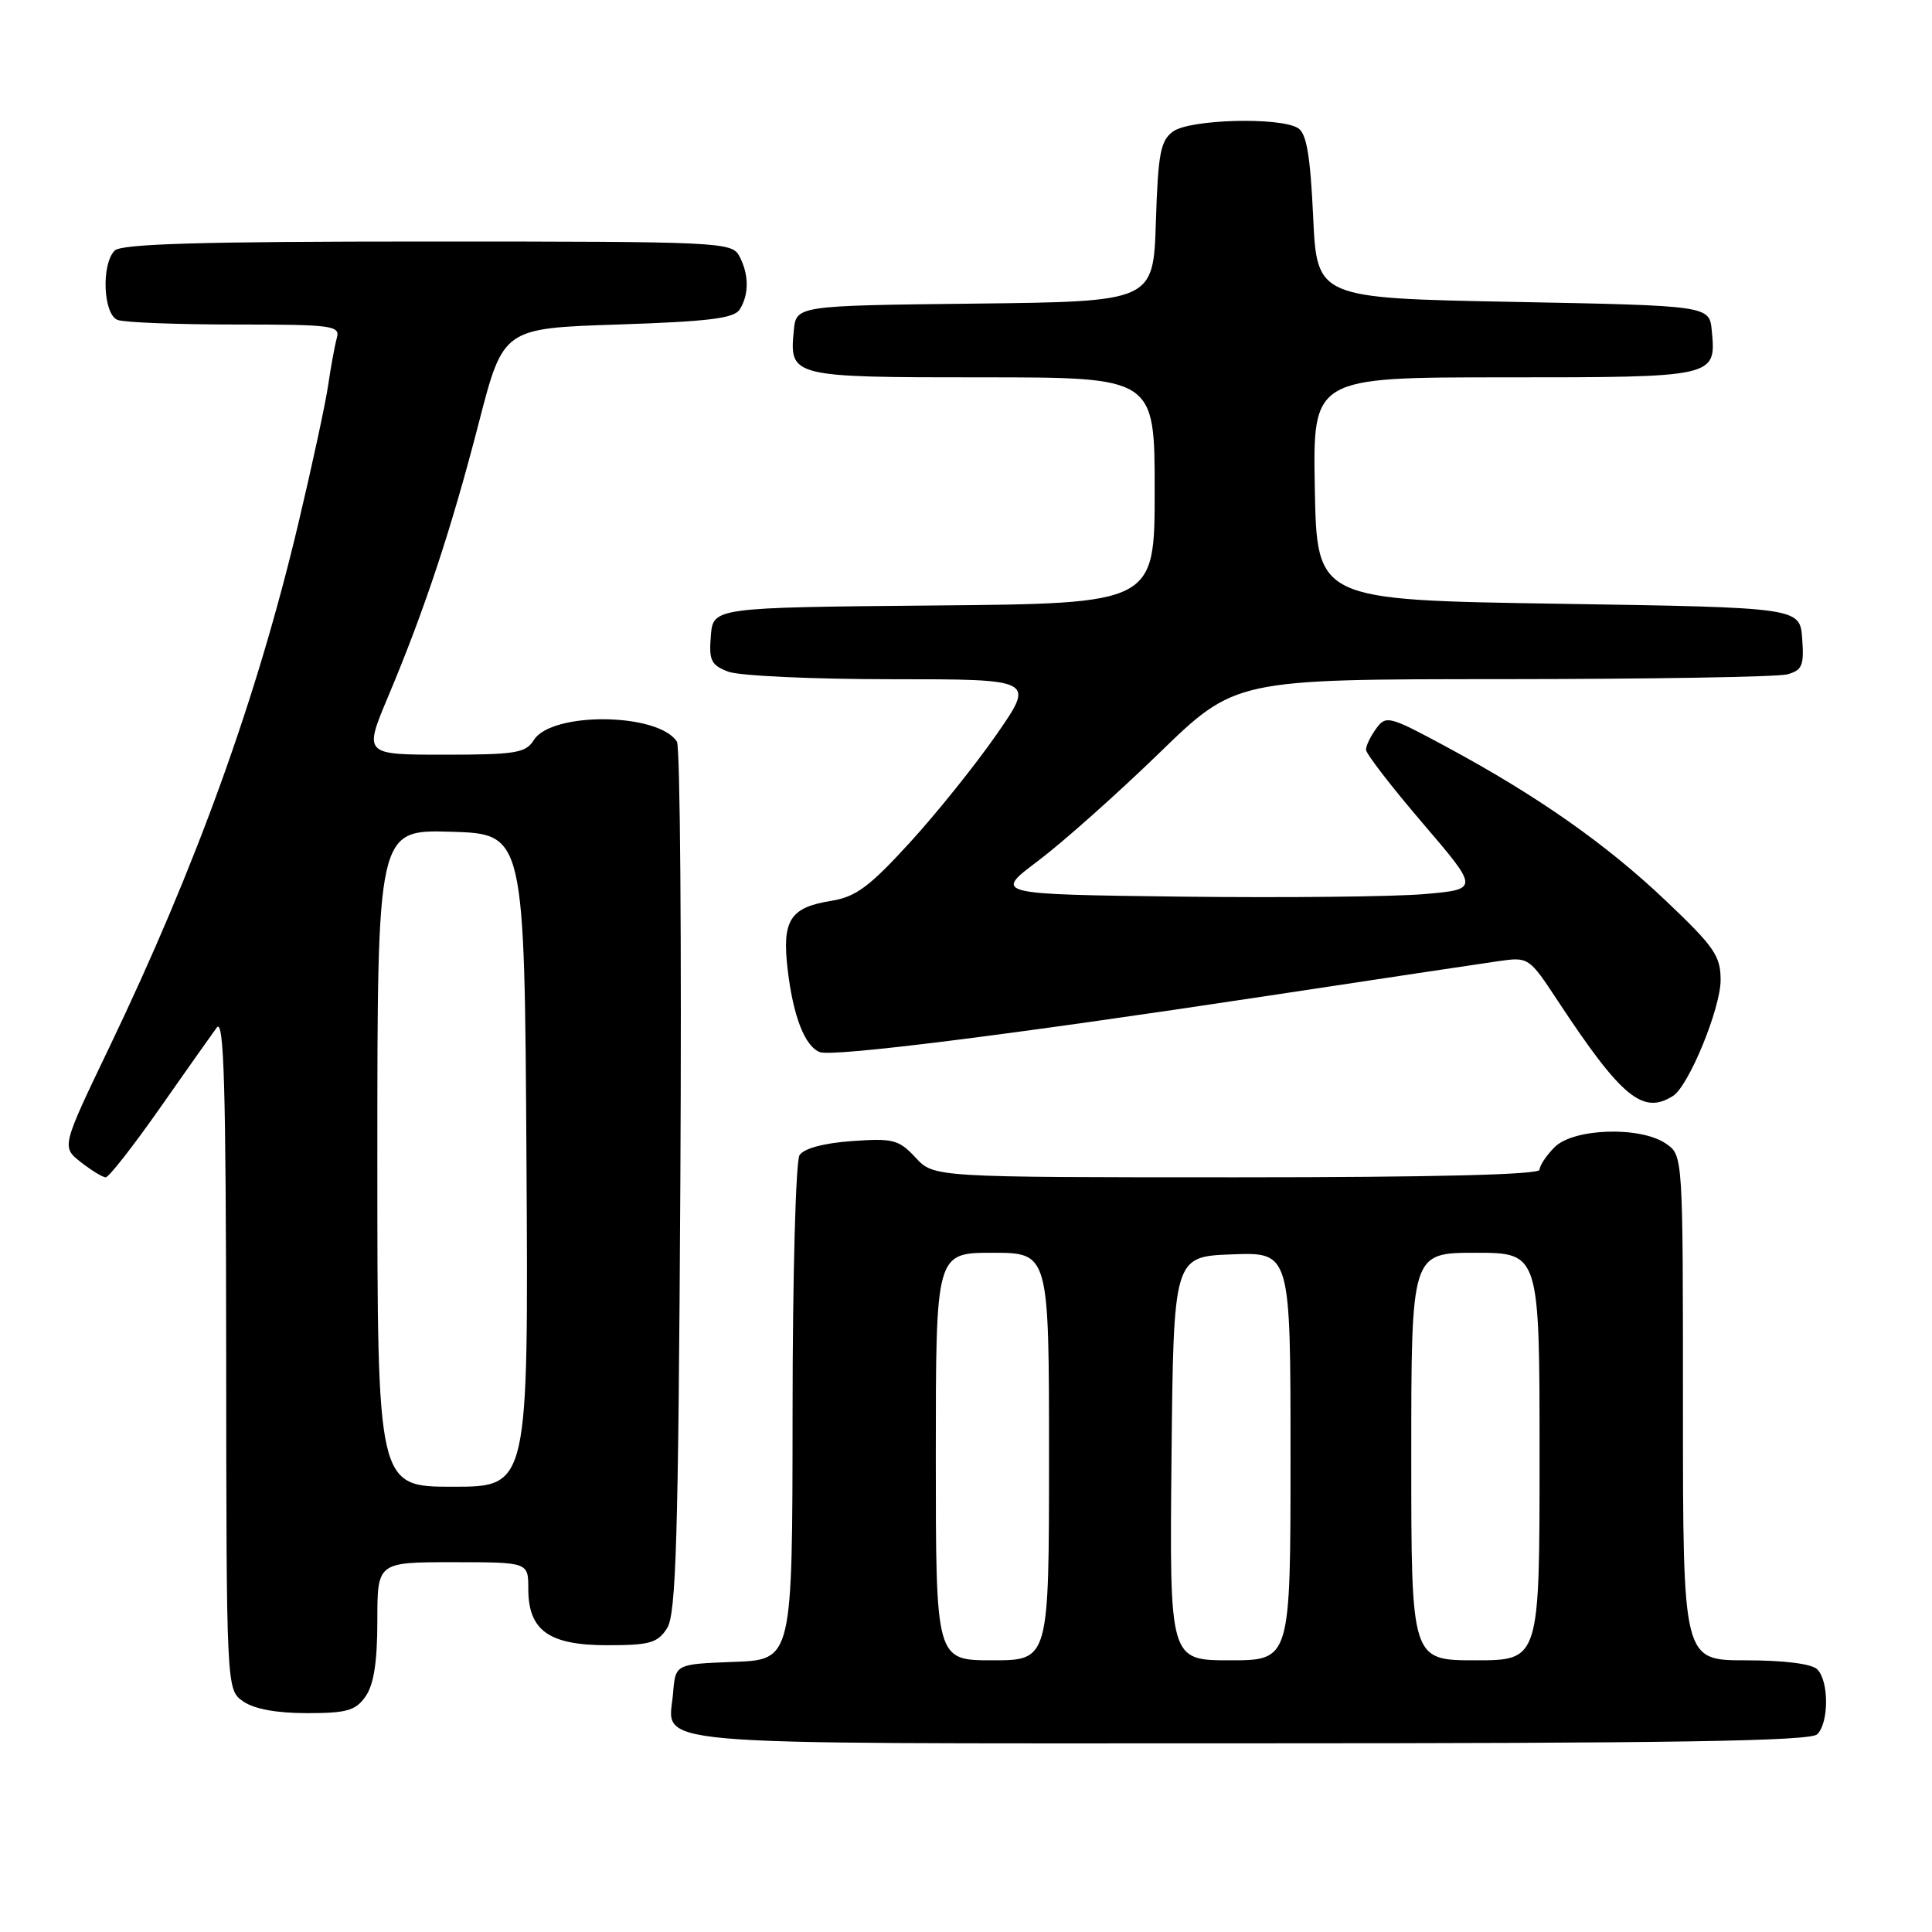 <?xml version="1.0" encoding="UTF-8" standalone="no"?>
<!DOCTYPE svg PUBLIC "-//W3C//DTD SVG 1.1//EN" "http://www.w3.org/Graphics/SVG/1.1/DTD/svg11.dtd" >
<svg xmlns="http://www.w3.org/2000/svg" xmlns:xlink="http://www.w3.org/1999/xlink" version="1.1" viewBox="0 0 256 256">
 <g >
 <path fill="currentColor"
d=" M 240.80 229.80 C 242.35 228.25 242.35 222.75 240.80 221.20 C 240.06 220.46 236.42 220.00 231.30 220.00 C 223.00 220.00 223.00 220.00 223.00 186.56 C 223.00 153.13 223.00 153.11 220.78 151.56 C 217.43 149.21 208.52 149.48 206.00 152.00 C 204.90 153.10 204.00 154.45 204.00 155.00 C 204.00 155.65 189.95 156.00 163.86 156.00 C 123.73 156.00 123.73 156.00 121.31 153.38 C 119.09 151.00 118.35 150.81 112.86 151.20 C 109.13 151.47 106.50 152.18 105.94 153.07 C 105.44 153.86 105.02 169.22 105.02 187.21 C 105.00 219.92 105.00 219.92 97.25 220.21 C 89.50 220.50 89.50 220.50 89.19 224.32 C 88.60 231.47 83.24 231.00 165.42 231.00 C 221.78 231.00 239.89 230.71 240.80 229.80 Z  M 48.44 224.78 C 49.53 223.23 50.00 220.20 50.00 214.78 C 50.00 207.00 50.00 207.00 60.00 207.00 C 70.00 207.00 70.00 207.00 70.00 210.50 C 70.00 216.06 72.72 218.00 80.48 218.00 C 86.10 218.00 87.14 217.70 88.39 215.75 C 89.59 213.88 89.88 203.97 90.15 156.50 C 90.33 125.15 90.12 98.95 89.70 98.28 C 87.24 94.43 73.09 94.27 70.73 98.07 C 69.66 99.78 68.31 100.00 58.85 100.00 C 48.19 100.00 48.19 100.00 51.45 92.25 C 56.26 80.82 59.83 70.04 63.45 56.00 C 66.68 43.50 66.68 43.50 81.88 43.00 C 93.91 42.60 97.28 42.19 98.02 41.00 C 99.27 39.03 99.25 36.33 97.96 33.93 C 96.97 32.07 95.45 32.00 56.66 32.00 C 26.68 32.00 16.09 32.31 15.20 33.20 C 13.40 35.00 13.67 41.66 15.58 42.39 C 16.45 42.73 23.46 43.00 31.15 43.00 C 43.99 43.00 45.09 43.14 44.64 44.75 C 44.37 45.71 43.85 48.52 43.49 51.00 C 43.13 53.48 41.33 61.80 39.50 69.50 C 33.99 92.65 26.02 114.71 14.50 138.74 C 8.15 151.97 8.15 151.97 10.71 153.99 C 12.12 155.09 13.60 156.00 14.01 156.00 C 14.42 156.00 17.62 151.91 21.13 146.91 C 24.63 141.91 28.05 137.07 28.72 136.16 C 29.68 134.85 29.94 143.81 29.97 179.19 C 30.00 223.89 30.00 223.89 32.22 225.44 C 33.66 226.45 36.65 227.00 40.67 227.00 C 45.96 227.00 47.12 226.67 48.44 224.78 Z  M 221.69 145.21 C 223.77 143.89 227.98 133.64 227.99 129.88 C 228.00 126.67 227.16 125.46 220.75 119.37 C 212.81 111.83 203.76 105.48 191.61 98.93 C 184.08 94.87 183.65 94.76 182.36 96.53 C 181.61 97.55 181.00 98.81 181.00 99.34 C 181.00 99.86 184.37 104.24 188.50 109.06 C 196.00 117.83 196.00 117.83 188.75 118.47 C 184.76 118.82 170.28 118.97 156.58 118.81 C 131.65 118.50 131.65 118.50 137.58 114.05 C 140.83 111.60 148.04 105.18 153.59 99.80 C 163.68 90.00 163.68 90.00 199.09 89.99 C 218.57 89.98 235.54 89.70 236.80 89.36 C 238.80 88.82 239.06 88.20 238.80 84.62 C 238.50 80.50 238.50 80.50 206.50 80.00 C 174.50 79.50 174.50 79.50 174.22 64.75 C 173.95 50.00 173.95 50.00 199.35 50.00 C 227.39 50.00 227.41 49.99 226.82 43.82 C 226.50 40.50 226.50 40.50 200.50 40.00 C 174.50 39.50 174.50 39.50 174.00 28.71 C 173.62 20.61 173.13 17.69 172.00 16.98 C 169.62 15.48 157.66 15.80 155.44 17.42 C 153.77 18.63 153.45 20.33 153.16 29.40 C 152.82 39.96 152.82 39.96 129.16 40.23 C 105.50 40.50 105.50 40.50 105.18 43.82 C 104.59 49.94 104.85 50.00 130.12 50.00 C 153.00 50.00 153.00 50.00 153.00 64.98 C 153.00 79.97 153.00 79.97 123.75 80.23 C 94.50 80.50 94.50 80.50 94.19 84.25 C 93.92 87.51 94.22 88.13 96.50 89.00 C 97.95 89.55 107.68 90.00 118.12 90.00 C 137.12 90.00 137.12 90.00 132.10 97.25 C 129.34 101.24 124.16 107.70 120.58 111.62 C 115.23 117.48 113.40 118.84 110.17 119.36 C 104.67 120.24 103.60 121.92 104.37 128.48 C 105.10 134.68 106.65 138.65 108.63 139.41 C 110.36 140.07 133.88 137.12 168.00 131.95 C 182.57 129.74 196.32 127.68 198.54 127.36 C 202.55 126.79 202.60 126.82 206.43 132.64 C 214.86 145.42 217.69 147.76 221.69 145.21 Z  M 124.00 193.00 C 124.00 166.00 124.00 166.00 131.50 166.00 C 139.00 166.00 139.00 166.00 139.00 193.00 C 139.00 220.00 139.00 220.00 131.50 220.00 C 124.00 220.00 124.00 220.00 124.00 193.00 Z  M 155.23 193.25 C 155.50 166.50 155.50 166.50 163.25 166.21 C 171.00 165.92 171.00 165.92 171.00 192.96 C 171.00 220.00 171.00 220.00 162.98 220.00 C 154.97 220.00 154.97 220.00 155.23 193.25 Z  M 187.00 193.00 C 187.00 166.00 187.00 166.00 195.50 166.00 C 204.00 166.00 204.00 166.00 204.00 193.00 C 204.00 220.00 204.00 220.00 195.50 220.00 C 187.00 220.00 187.00 220.00 187.00 193.00 Z  M 50.00 153.46 C 50.00 109.93 50.00 109.93 59.75 110.21 C 69.50 110.50 69.50 110.50 69.76 153.75 C 70.02 197.00 70.02 197.00 60.01 197.00 C 50.00 197.00 50.00 197.00 50.00 153.46 Z "/>
</g>
</svg>